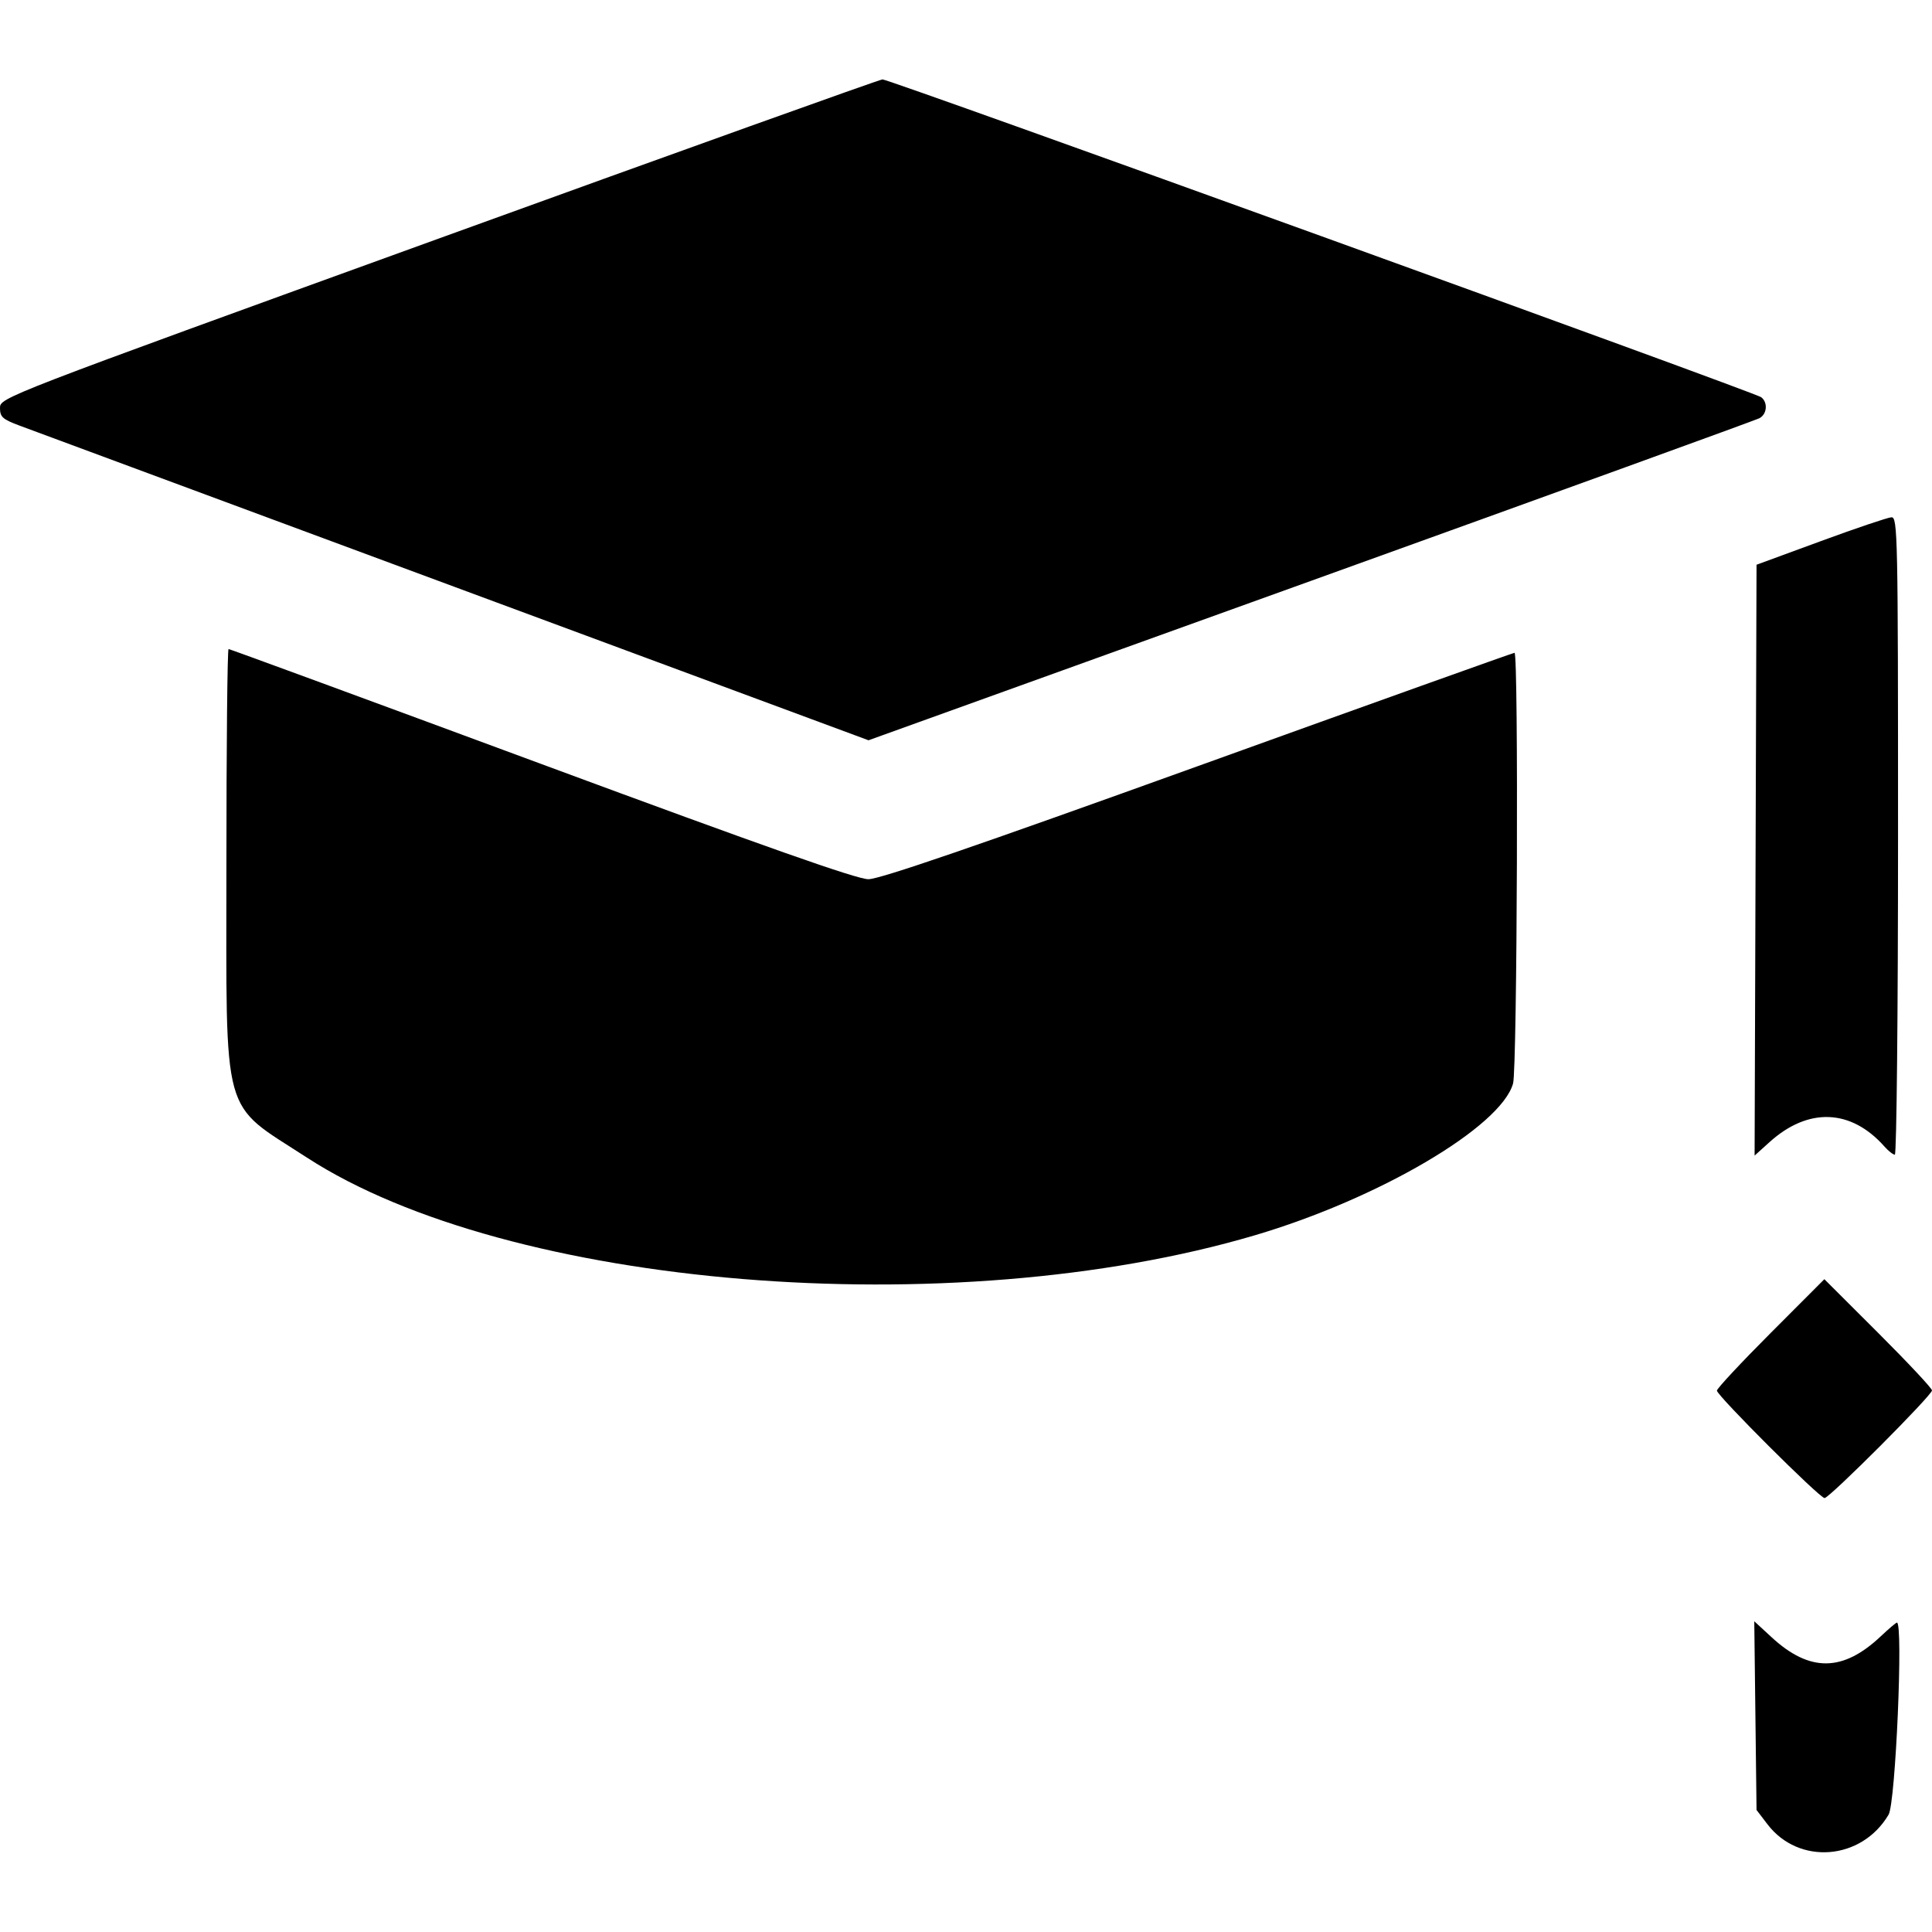 <svg id="svg" xmlns="http://www.w3.org/2000/svg" xmlns:xlink="http://www.w3.org/1999/xlink" width="400" height="400" viewBox="0, 0, 400,400"><g id="svgg"><path id="path0" d="M90.820 49.394 C 0.264 82.217,-0.000 82.319,-0.000 84.459 C -0.000 86.334,0.520 86.801,4.102 88.139 C 6.357 88.981,46.817 103.980,94.011 121.469 L 179.819 153.267 271.355 120.286 C 321.699 102.147,363.506 86.985,364.258 86.594 C 365.846 85.768,366.064 83.344,364.648 82.245 C 363.344 81.232,184.088 16.397,182.714 16.441 C 182.124 16.460,140.771 31.289,90.820 49.394 M376.953 112.045 L 363.672 116.924 363.472 178.088 L 363.272 239.253 366.355 236.468 C 374.375 229.222,383.236 229.562,390.160 237.382 C 390.979 238.306,391.945 239.062,392.309 239.063 C 392.672 239.063,392.969 209.355,392.969 173.047 C 392.969 110.670,392.893 107.035,391.602 107.098 C 390.850 107.135,384.258 109.361,376.953 112.045 M46.875 179.114 C 46.875 232.545,45.633 228.031,63.536 239.658 C 105.232 266.737,197.011 274.269,259.766 255.764 C 285.441 248.192,310.771 233.304,313.267 224.316 C 314.126 221.226,314.417 135.156,313.569 135.156 C 313.298 135.156,283.825 145.703,248.073 158.594 C 201.806 175.276,182.124 182.031,179.790 182.031 C 177.417 182.031,158.717 175.444,112.141 158.203 C 76.738 145.098,47.570 134.375,47.323 134.375 C 47.077 134.375,46.875 154.507,46.875 179.114 M366.592 275.986 C 360.474 282.115,355.469 287.481,355.469 287.911 C 355.469 288.931,376.733 310.156,377.755 310.156 C 378.775 310.156,400.000 288.892,400.000 287.870 C 400.000 287.441,394.986 282.084,388.857 275.966 L 377.714 264.843 366.592 275.986 M363.438 355.201 L 363.672 374.735 365.931 377.695 C 372.433 386.214,385.428 385.180,391.016 375.698 C 392.459 373.249,394.076 335.938,392.739 335.938 C 392.556 335.938,391.044 337.222,389.379 338.792 C 381.542 346.183,374.677 346.242,366.805 338.987 L 363.203 335.667 363.438 355.201 " stroke="none" fill="#000000" fill-rule="evenodd"></path></g></svg>